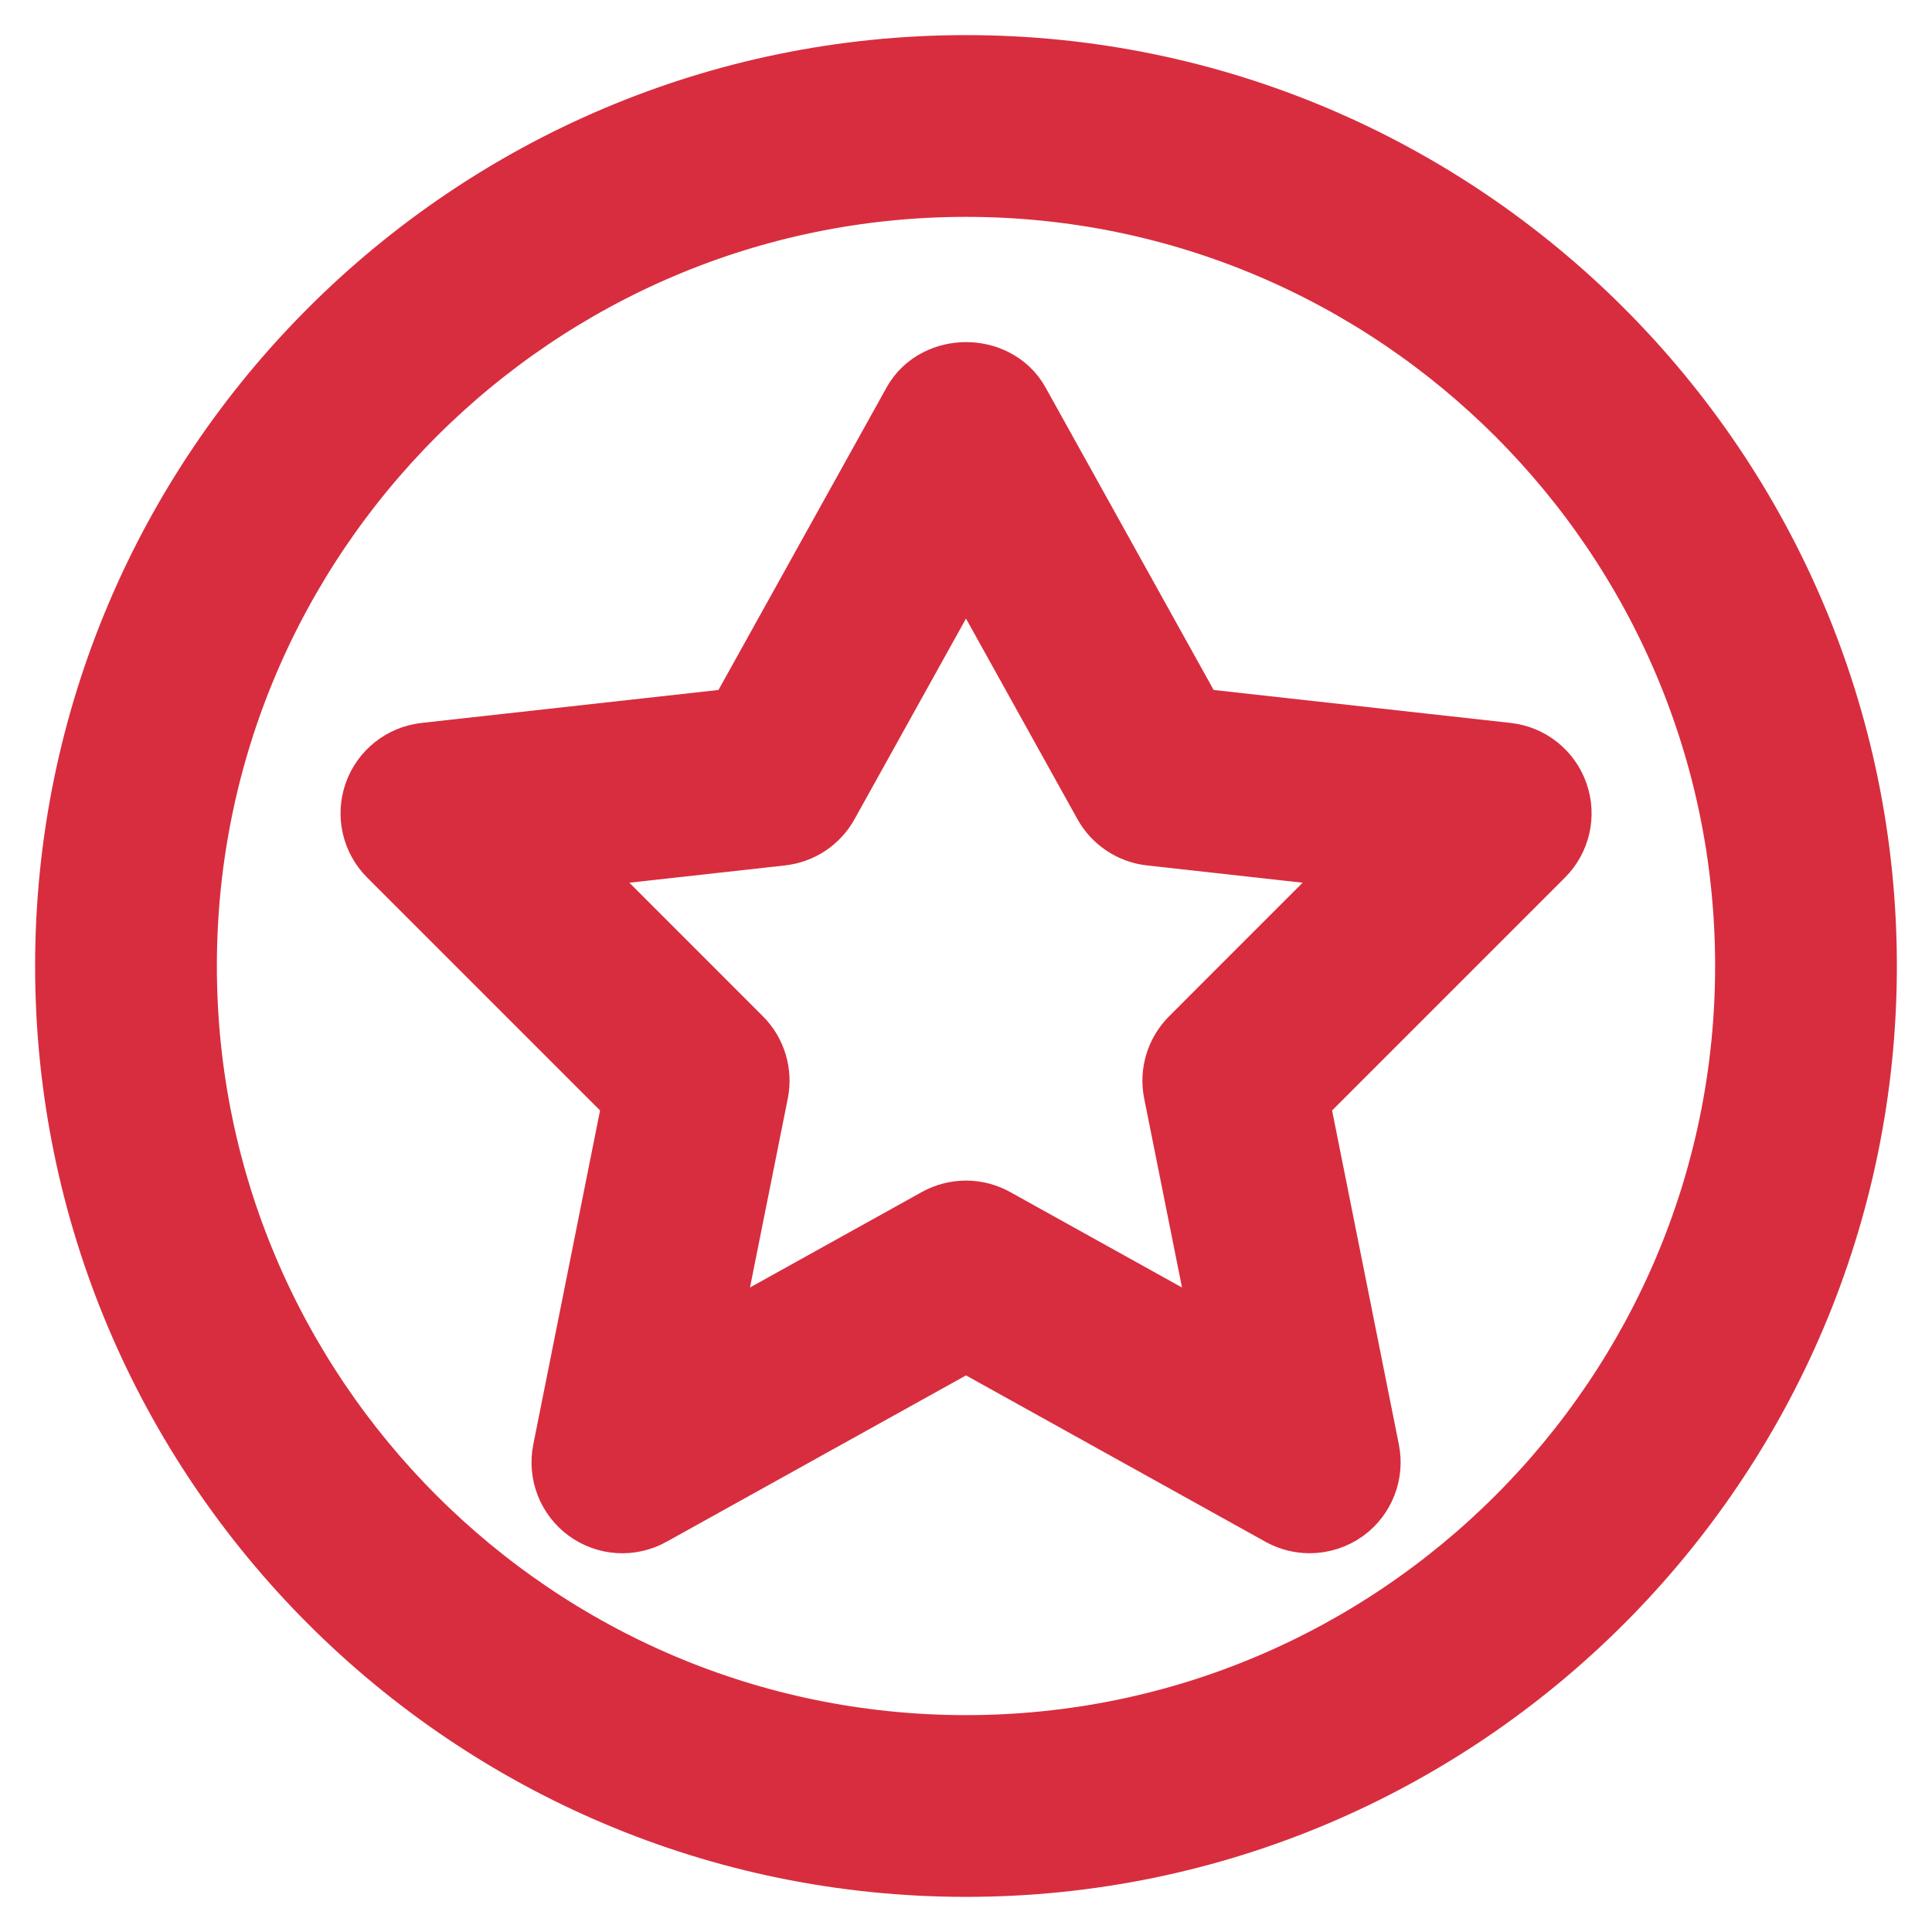 <!DOCTYPE svg PUBLIC "-//W3C//DTD SVG 1.1//EN" "http://www.w3.org/Graphics/SVG/1.1/DTD/svg11.dtd">
<!-- Uploaded to: SVG Repo, www.svgrepo.com, Transformed by: SVG Repo Mixer Tools -->
<svg fill="#D82D3F" height="202px" width="202px" version="1.1" id="Layer_1" xmlns="http://www.w3.org/2000/svg" xmlns:xlink="http://www.w3.org/1999/xlink" viewBox="-24.53 -24.53 539.73 539.73" xml:space="preserve" stroke="#D82D3F" stroke-width="29.44">
<g id="SVGRepo_bgCarrier" stroke-width="0"/>
<g id="SVGRepo_tracerCarrier" stroke-linecap="round" stroke-linejoin="round"/>
<g id="SVGRepo_iconCarrier"> <g> <g> <g> <path d="M245.333,0C110.059,0,0,110.059,0,245.333s110.059,245.333,245.333,245.333s245.333-110.059,245.333-245.333 S380.608,0,245.333,0z M245.333,469.333c-123.52,0-224-100.48-224-224s100.48-224,224-224s224,100.48,224,224 S368.853,469.333,245.333,469.333z"/> <path d="M404.779,199.147c-1.365-3.883-4.821-6.635-8.896-7.083l-90.539-10.048l-50.667-91.179 c-3.755-6.763-14.891-6.763-18.645,0l-50.667,91.179l-90.539,10.048c-4.075,0.469-7.552,3.221-8.896,7.083 c-1.365,3.861-0.384,8.171,2.517,11.072l70.635,70.635L138.88,381.909c-0.811,4.075,0.811,8.256,4.16,10.709 c3.371,2.475,7.851,2.731,11.477,0.704l90.816-50.453l90.816,50.453c1.621,0.896,3.413,1.344,5.184,1.344 c2.219,0,4.437-0.683,6.336-2.048c3.349-2.453,4.971-6.635,4.16-10.709l-20.203-101.056l70.635-70.635 C405.163,207.317,406.144,203.008,404.779,199.147z M312.469,269.803c-2.517,2.539-3.627,6.144-2.923,9.643l16.811,84.032 l-75.84-42.133c-1.621-0.896-3.413-1.344-5.184-1.344s-3.563,0.448-5.184,1.344l-75.84,42.133l16.811-84.032 c0.683-3.499-0.405-7.125-2.923-9.643l-58.965-58.987l73.941-8.213c3.435-0.384,6.464-2.389,8.149-5.419l44.011-79.211 l44.011,79.211c1.685,3.008,4.715,5.035,8.149,5.419l73.941,8.213L312.469,269.803z"/> </g> </g> </g> </g>
</svg>